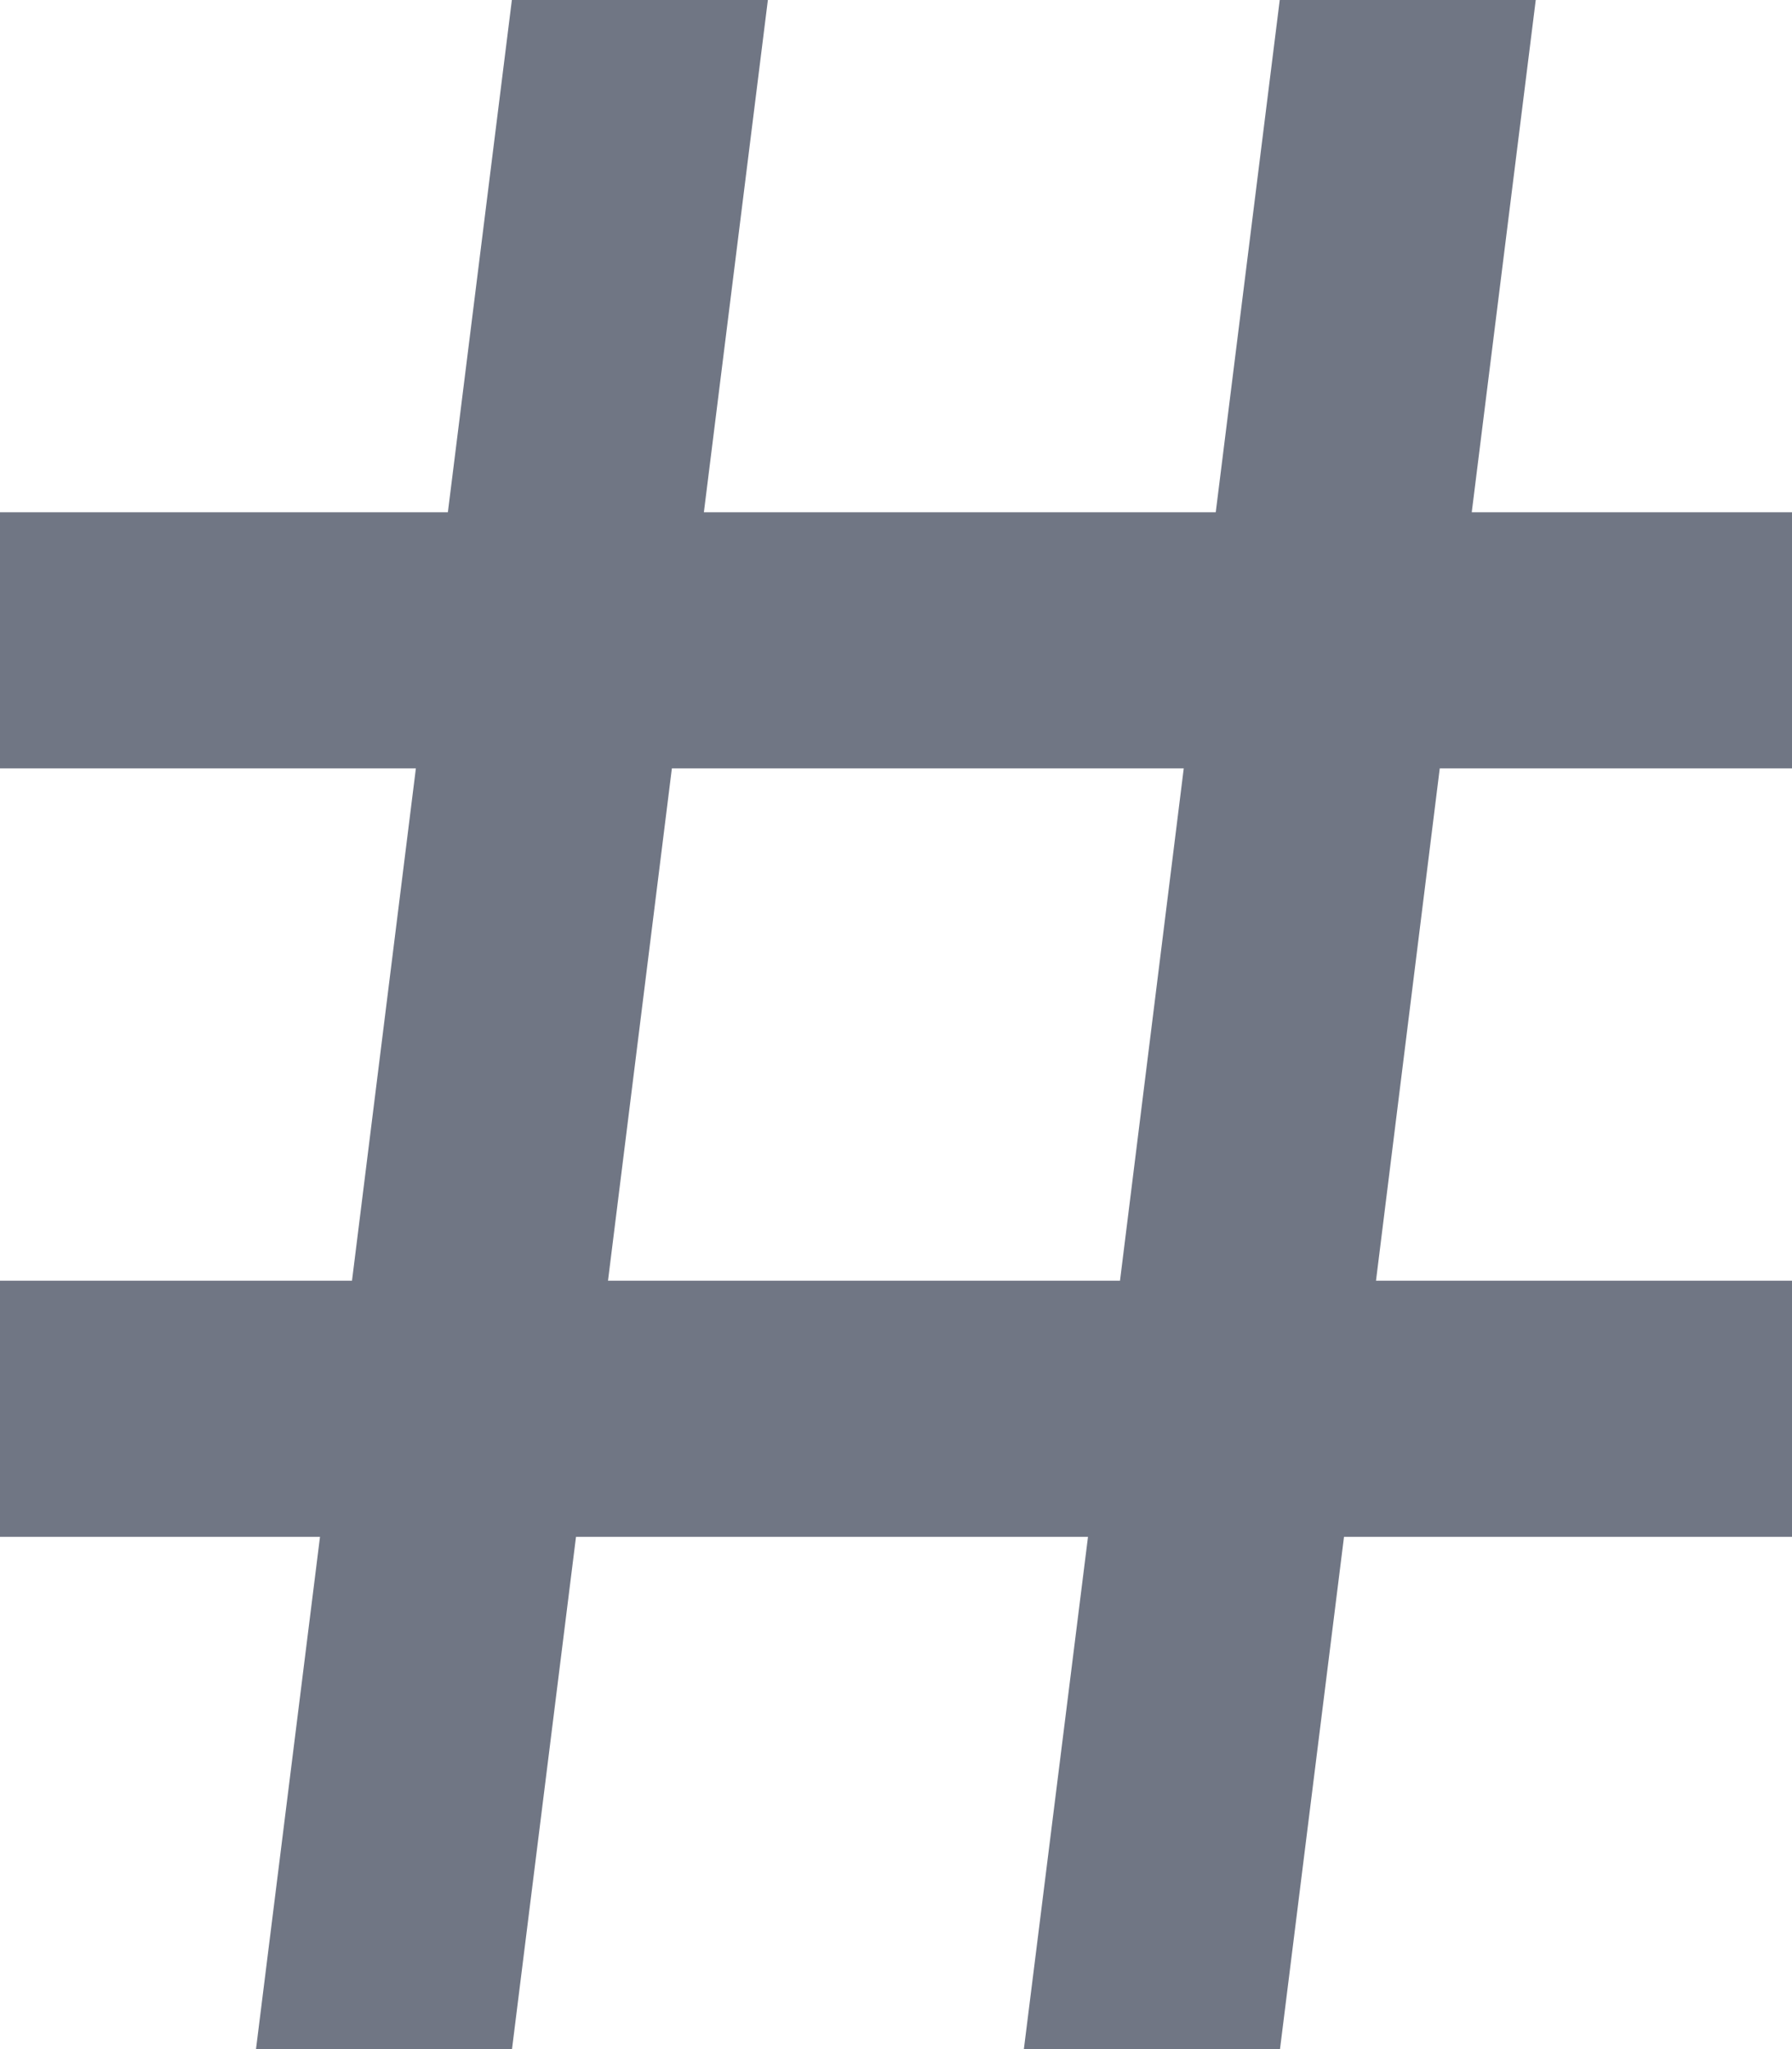 <?xml version="1.0" ?>
<!DOCTYPE svg  PUBLIC '-//W3C//DTD SVG 1.1//EN'  'http://www.w3.org/Graphics/SVG/1.1/DTD/svg11.dtd'><svg height="32px" style="enable-background:new 0 0 28 32;" version="1.1" viewBox="0 0 28 32" width="28px" xml:space="preserve" xmlns="http://www.w3.org/2000/svg" xmlns:xlink="http://www.w3.org/1999/xlink"><g id="Layer_1"/>
<g id="hash">
    <path d="M28,12V8h-5.004l1-8h-4l-1,8h-7.998l1-8h-4l-1,8H0v4h6.498L5.5,20H0v4h5l-1,8h4l1-8h8l-1.002,8H20   l1-8h7v-4h-6.5l0.996-8H28z M17.5,20h-8l0.998-8h7.998L17.5,20z" style="fill:#707684;"/>
</g>
</svg>